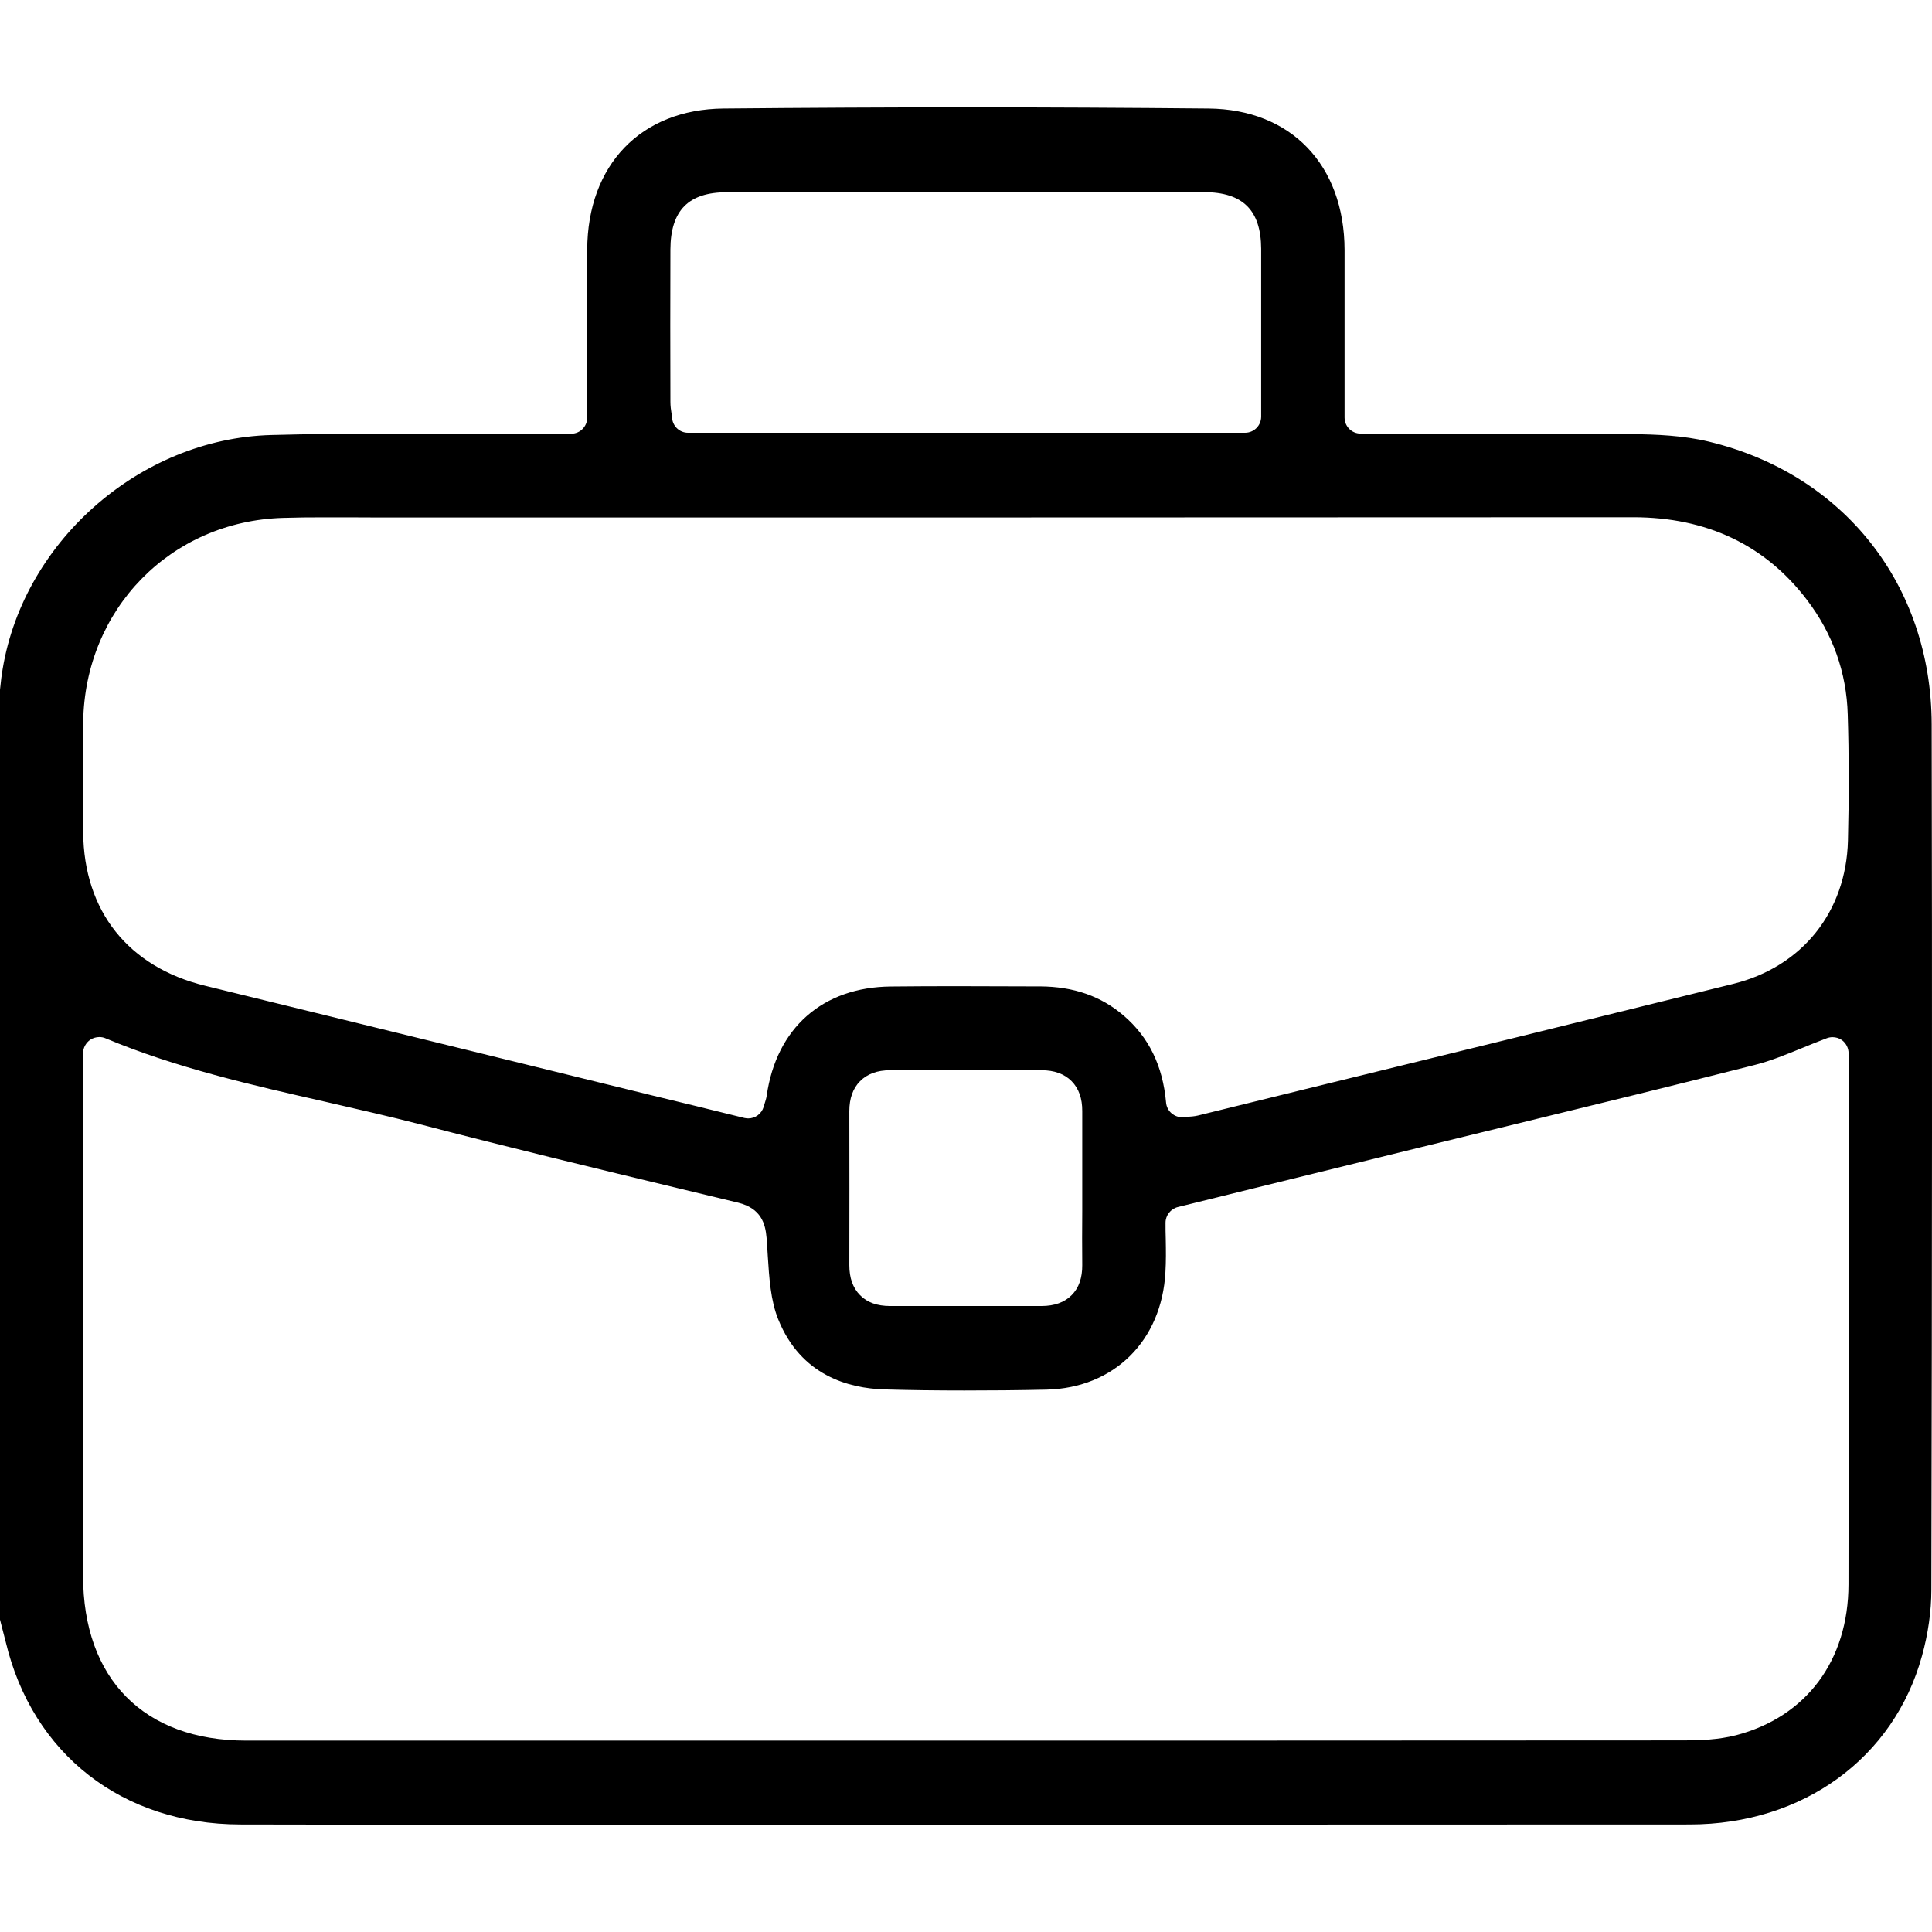 <svg width="18" height="18" viewBox="0 0 18 18" fill="none" xmlns="http://www.w3.org/2000/svg">
<path d="M4.439 17C3.705 17 2.971 17 2.237 16.998C1.14 16.996 0.302 16.343 0.053 15.296C0.04 15.245 0.027 15.193 0.013 15.141L0 15.09V6.426C0.008 6.357 0.011 6.331 0.012 6.318C0.013 6.31 0.014 6.301 0.016 6.29C0.188 5.068 1.292 4.085 2.529 4.053C2.872 4.044 3.242 4.039 3.728 4.039C3.919 4.039 4.111 4.039 4.302 4.04C4.494 4.04 4.686 4.041 4.877 4.041H5.322C5.404 4.041 5.471 3.974 5.471 3.891V3.385C5.471 3.028 5.47 2.678 5.471 2.327C5.474 1.535 5.972 1.018 6.741 1.011C7.504 1.004 8.269 1 9.015 1C9.76 1 10.523 1.004 11.26 1.011C12.027 1.018 12.525 1.536 12.527 2.329C12.527 2.514 12.527 2.699 12.527 2.884V3.89C12.527 3.973 12.594 4.04 12.677 4.04H12.886C13.102 4.04 13.318 4.04 13.535 4.04C13.751 4.04 13.966 4.039 14.182 4.039C14.584 4.039 14.909 4.041 15.207 4.045C15.426 4.047 15.681 4.057 15.918 4.114C17.177 4.415 17.994 5.45 17.997 6.749C18.002 9.185 18.001 11.747 17.994 14.812C17.994 15.01 17.964 15.222 17.907 15.427C17.645 16.381 16.796 16.997 15.745 16.998C14.569 16.998 13.392 16.999 12.217 16.999H7.615H4.439V17ZM0.924 9.662C0.895 9.662 0.866 9.671 0.841 9.687C0.8 9.716 0.774 9.762 0.774 9.812V14.681C0.774 15.643 1.342 16.217 2.294 16.217H7.256C10.069 16.217 12.881 16.217 15.694 16.215C15.838 16.215 16.009 16.209 16.174 16.167C16.829 15.996 17.221 15.471 17.222 14.761C17.224 13.634 17.224 12.507 17.223 11.381V9.813C17.223 9.763 17.198 9.717 17.159 9.689C17.134 9.672 17.104 9.663 17.074 9.663C17.056 9.663 17.039 9.666 17.022 9.672C16.944 9.702 16.867 9.732 16.793 9.763C16.638 9.826 16.493 9.886 16.344 9.923C15.607 10.11 14.857 10.293 14.131 10.47C13.83 10.543 13.528 10.617 13.227 10.691C12.707 10.819 12.186 10.947 11.657 11.077L10.973 11.246C10.907 11.263 10.859 11.323 10.859 11.392C10.859 11.443 10.859 11.494 10.861 11.544C10.863 11.651 10.864 11.752 10.858 11.852C10.824 12.492 10.379 12.932 9.751 12.947C9.482 12.953 9.231 12.955 8.986 12.955C8.729 12.955 8.478 12.952 8.24 12.945C7.905 12.935 7.461 12.814 7.251 12.293C7.18 12.12 7.166 11.905 7.153 11.698C7.15 11.642 7.146 11.588 7.142 11.533C7.131 11.4 7.091 11.258 6.877 11.205L6.362 11.081C5.56 10.888 4.73 10.688 3.918 10.476C3.624 10.4 3.322 10.332 3.032 10.265C2.349 10.11 1.643 9.95 0.982 9.673C0.964 9.665 0.945 9.662 0.925 9.662H0.924ZM8.293 9.971C8.174 9.971 8.08 10.005 8.013 10.073C7.946 10.14 7.913 10.235 7.913 10.352C7.914 10.83 7.914 11.309 7.913 11.788C7.913 11.906 7.946 12 8.013 12.067C8.079 12.135 8.173 12.168 8.293 12.168H9.704C9.823 12.168 9.918 12.134 9.985 12.066C10.052 11.999 10.084 11.904 10.083 11.787C10.081 11.619 10.082 11.452 10.083 11.284V11.069V10.851C10.083 10.686 10.083 10.519 10.083 10.353C10.084 10.235 10.051 10.141 9.984 10.073C9.917 10.005 9.822 9.971 9.704 9.971C9.468 9.971 9.233 9.971 8.998 9.971C8.763 9.971 8.527 9.971 8.292 9.971H8.293ZM3.008 4.82C2.884 4.82 2.76 4.821 2.637 4.825C1.59 4.856 0.79 5.674 0.775 6.728C0.77 7.064 0.772 7.392 0.775 7.755C0.781 8.488 1.194 9.009 1.911 9.184C2.731 9.385 3.551 9.586 4.371 9.787L5.653 10.102C5.928 10.17 6.204 10.237 6.481 10.304L6.936 10.416C6.948 10.418 6.96 10.42 6.971 10.42C7.036 10.42 7.095 10.378 7.115 10.312C7.118 10.301 7.122 10.29 7.124 10.281C7.131 10.259 7.139 10.236 7.143 10.209C7.233 9.577 7.666 9.196 8.301 9.191C8.501 9.189 8.702 9.188 8.902 9.188C9.143 9.188 9.382 9.189 9.623 9.19H9.691C10.003 9.192 10.257 9.28 10.469 9.462C10.703 9.663 10.833 9.928 10.864 10.272C10.867 10.311 10.886 10.348 10.917 10.374C10.944 10.396 10.978 10.409 11.012 10.409C11.017 10.409 11.022 10.409 11.027 10.409C11.041 10.407 11.053 10.406 11.065 10.405C11.095 10.403 11.127 10.401 11.161 10.393L12.161 10.147C13.491 9.822 14.821 9.495 16.15 9.166C16.791 9.007 17.2 8.496 17.217 7.832C17.227 7.434 17.227 7.039 17.215 6.657C17.204 6.265 17.076 5.906 16.836 5.59C16.447 5.078 15.902 4.819 15.216 4.819C13.235 4.82 11.257 4.821 9.279 4.821H3.478C3.4 4.821 3.321 4.821 3.243 4.82C3.163 4.82 3.084 4.82 3.005 4.82H3.008ZM9.006 1.789C8.261 1.789 7.517 1.789 6.771 1.791C6.415 1.791 6.248 1.96 6.246 2.323C6.244 2.796 6.245 3.269 6.246 3.742C6.246 3.783 6.251 3.82 6.257 3.856C6.258 3.87 6.26 3.884 6.262 3.899C6.271 3.975 6.334 4.032 6.41 4.032H11.6C11.683 4.032 11.75 3.965 11.75 3.882V3.416C11.75 3.045 11.75 2.681 11.75 2.317C11.748 1.958 11.579 1.791 11.219 1.79C10.482 1.789 9.744 1.788 9.007 1.788L9.006 1.789Z" fill="black"/>
</svg>
